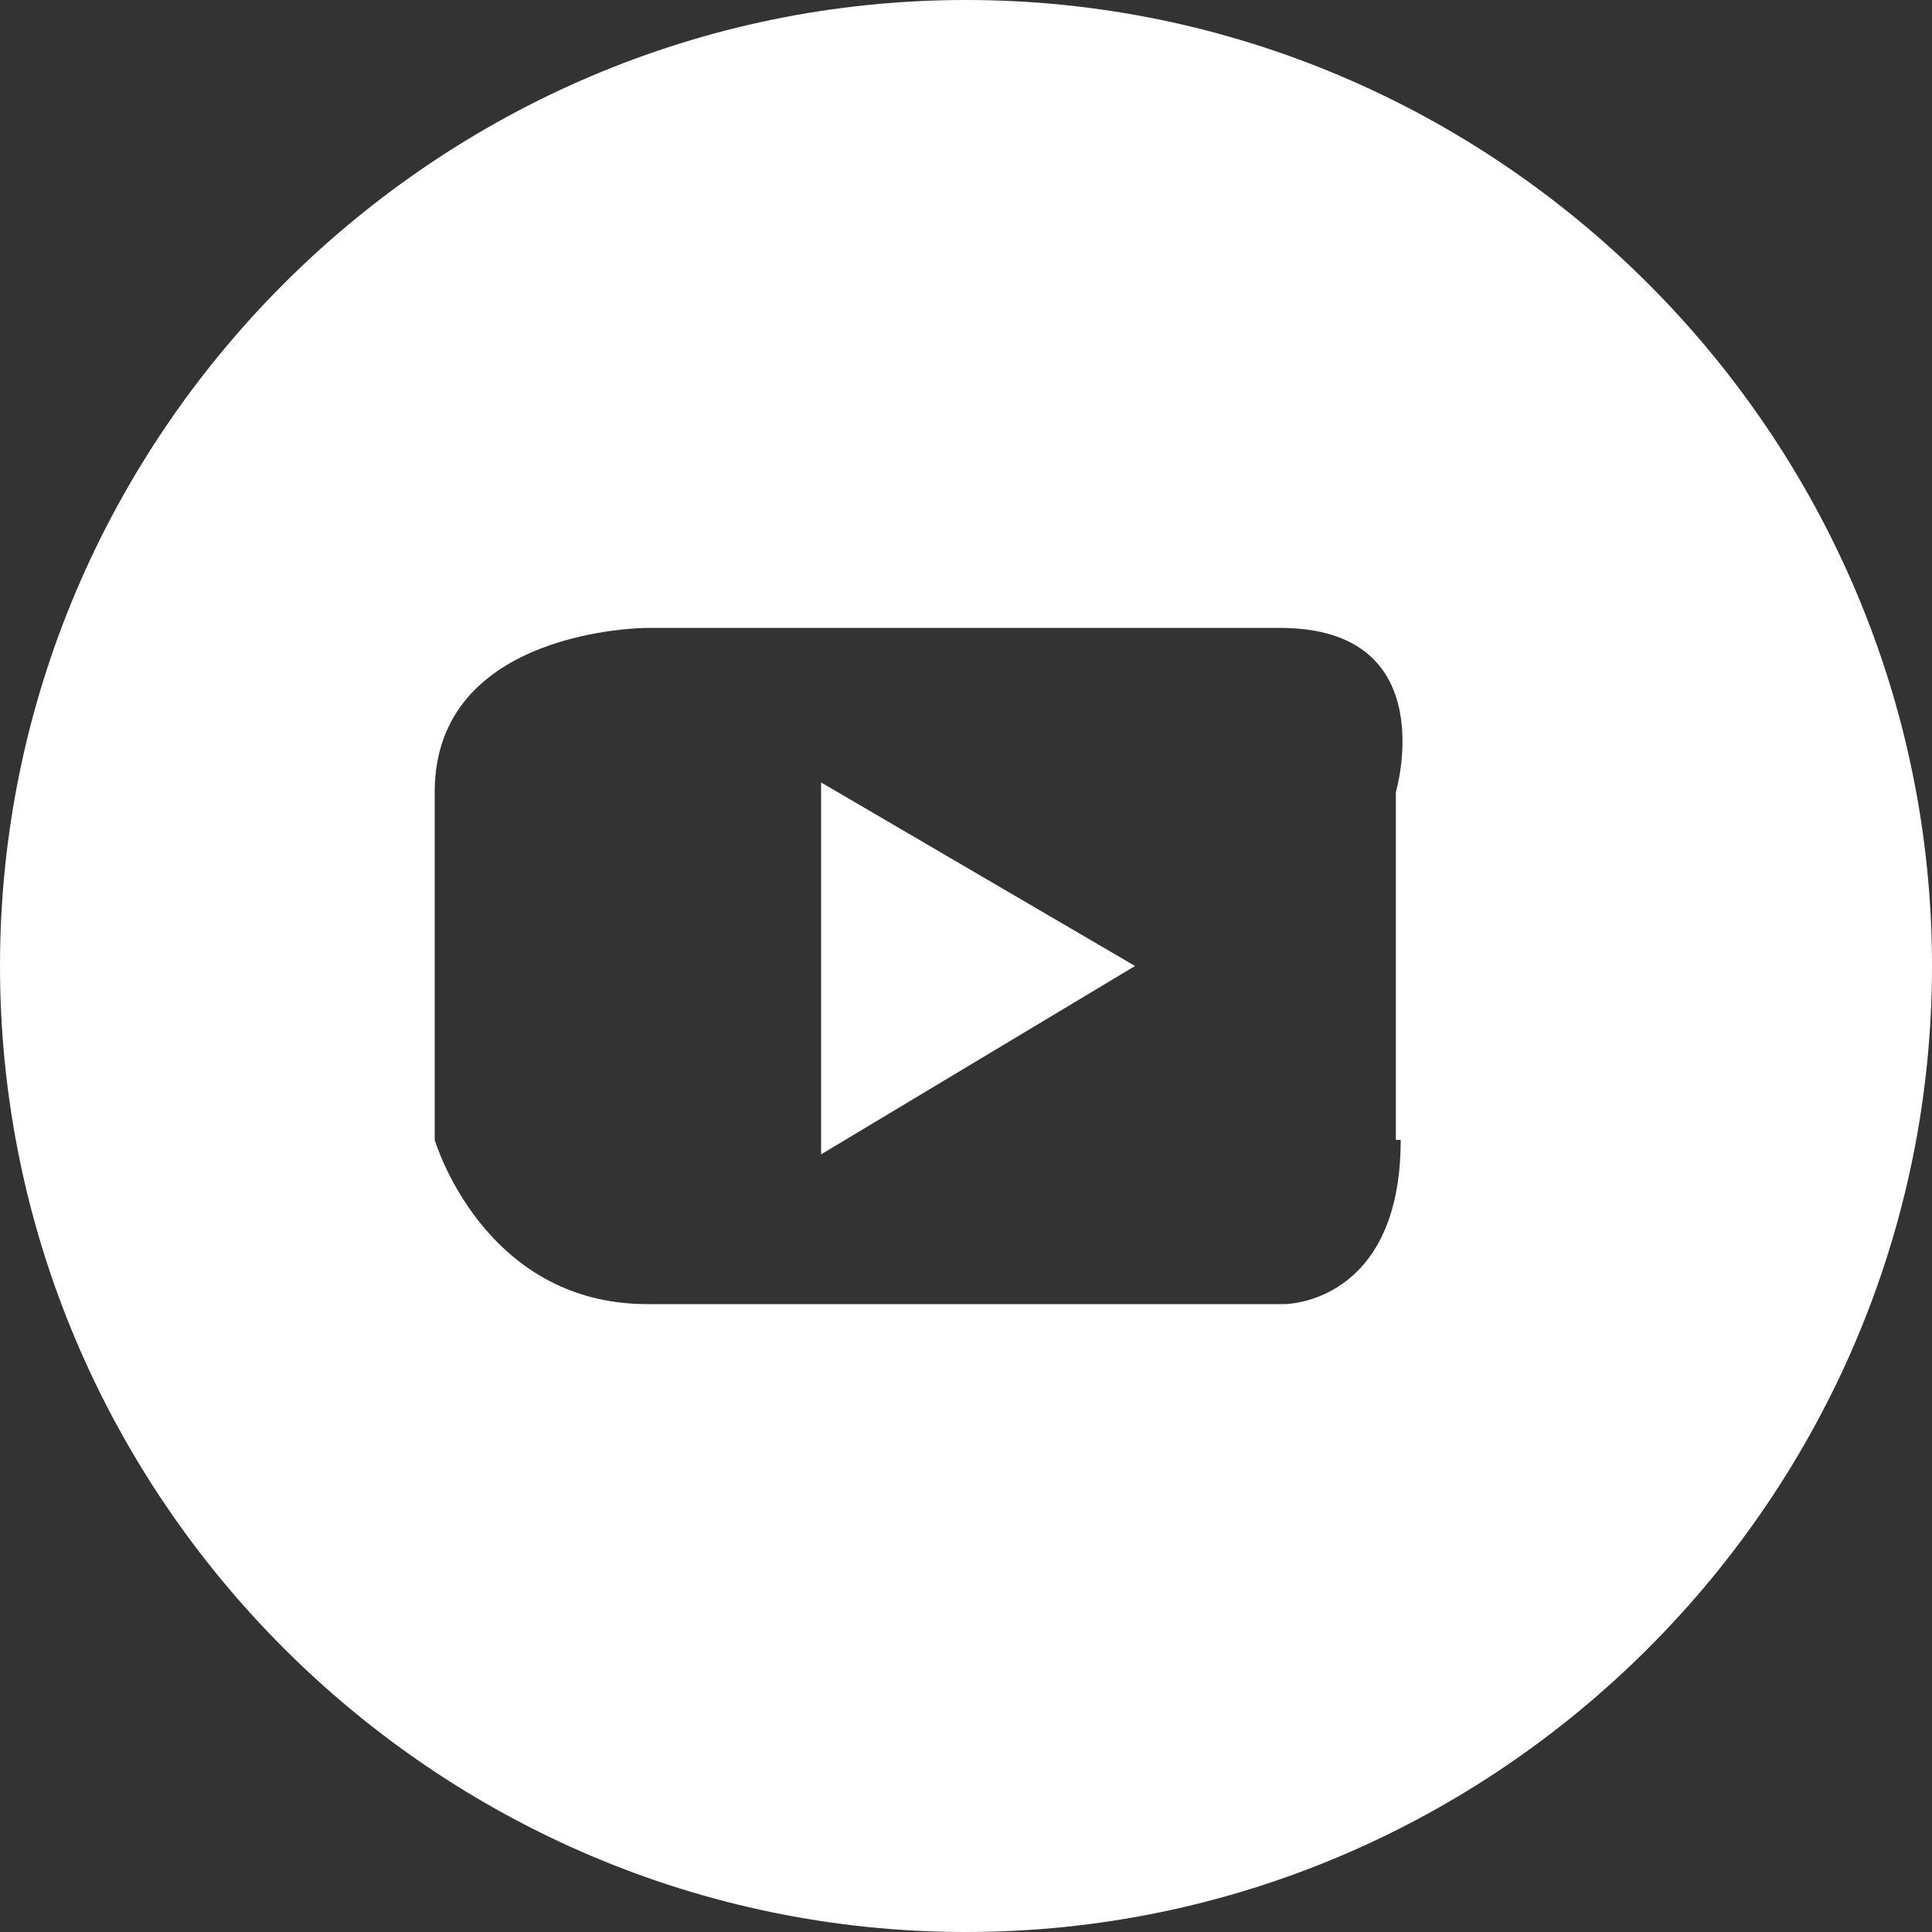<?xml version="1.0" encoding="utf-8"?>
<!-- Generator: Adobe Illustrator 19.2.1, SVG Export Plug-In . SVG Version: 6.00 Build 0)  -->
<svg version="1.1" id="Layer_1" xmlns="http://www.w3.org/2000/svg" xmlns:xlink="http://www.w3.org/1999/xlink" x="0px" y="0px"
	 viewBox="0 0 40 40" style="enable-background:new 0 0 40 40;" xml:space="preserve">
<rect x="0" y="0" width="40" height="40" fill="#333333" stroke="none"/>
<style type="text/css">
	.st0{fill:white;}
</style>
<g>
	<polygon class="st0" points="17,23.9 23.5,20 17,16.2 	"/>
	<path class="st0" d="M20,0C9,0,0,9,0,20c0,11,9,20,20,20c11,0,20-9,20-20C40,9,31,0,20,0z M29,23.6c0,3.4-2.4,3.4-2.4,3.4H13.4
		C10,27,9,23.6,9,23.6v-7.2C9,13,13.4,13,13.4,13h13.1c3.4,0,2.4,3.4,2.4,3.4V23.6z"/>
</g>
</svg>
